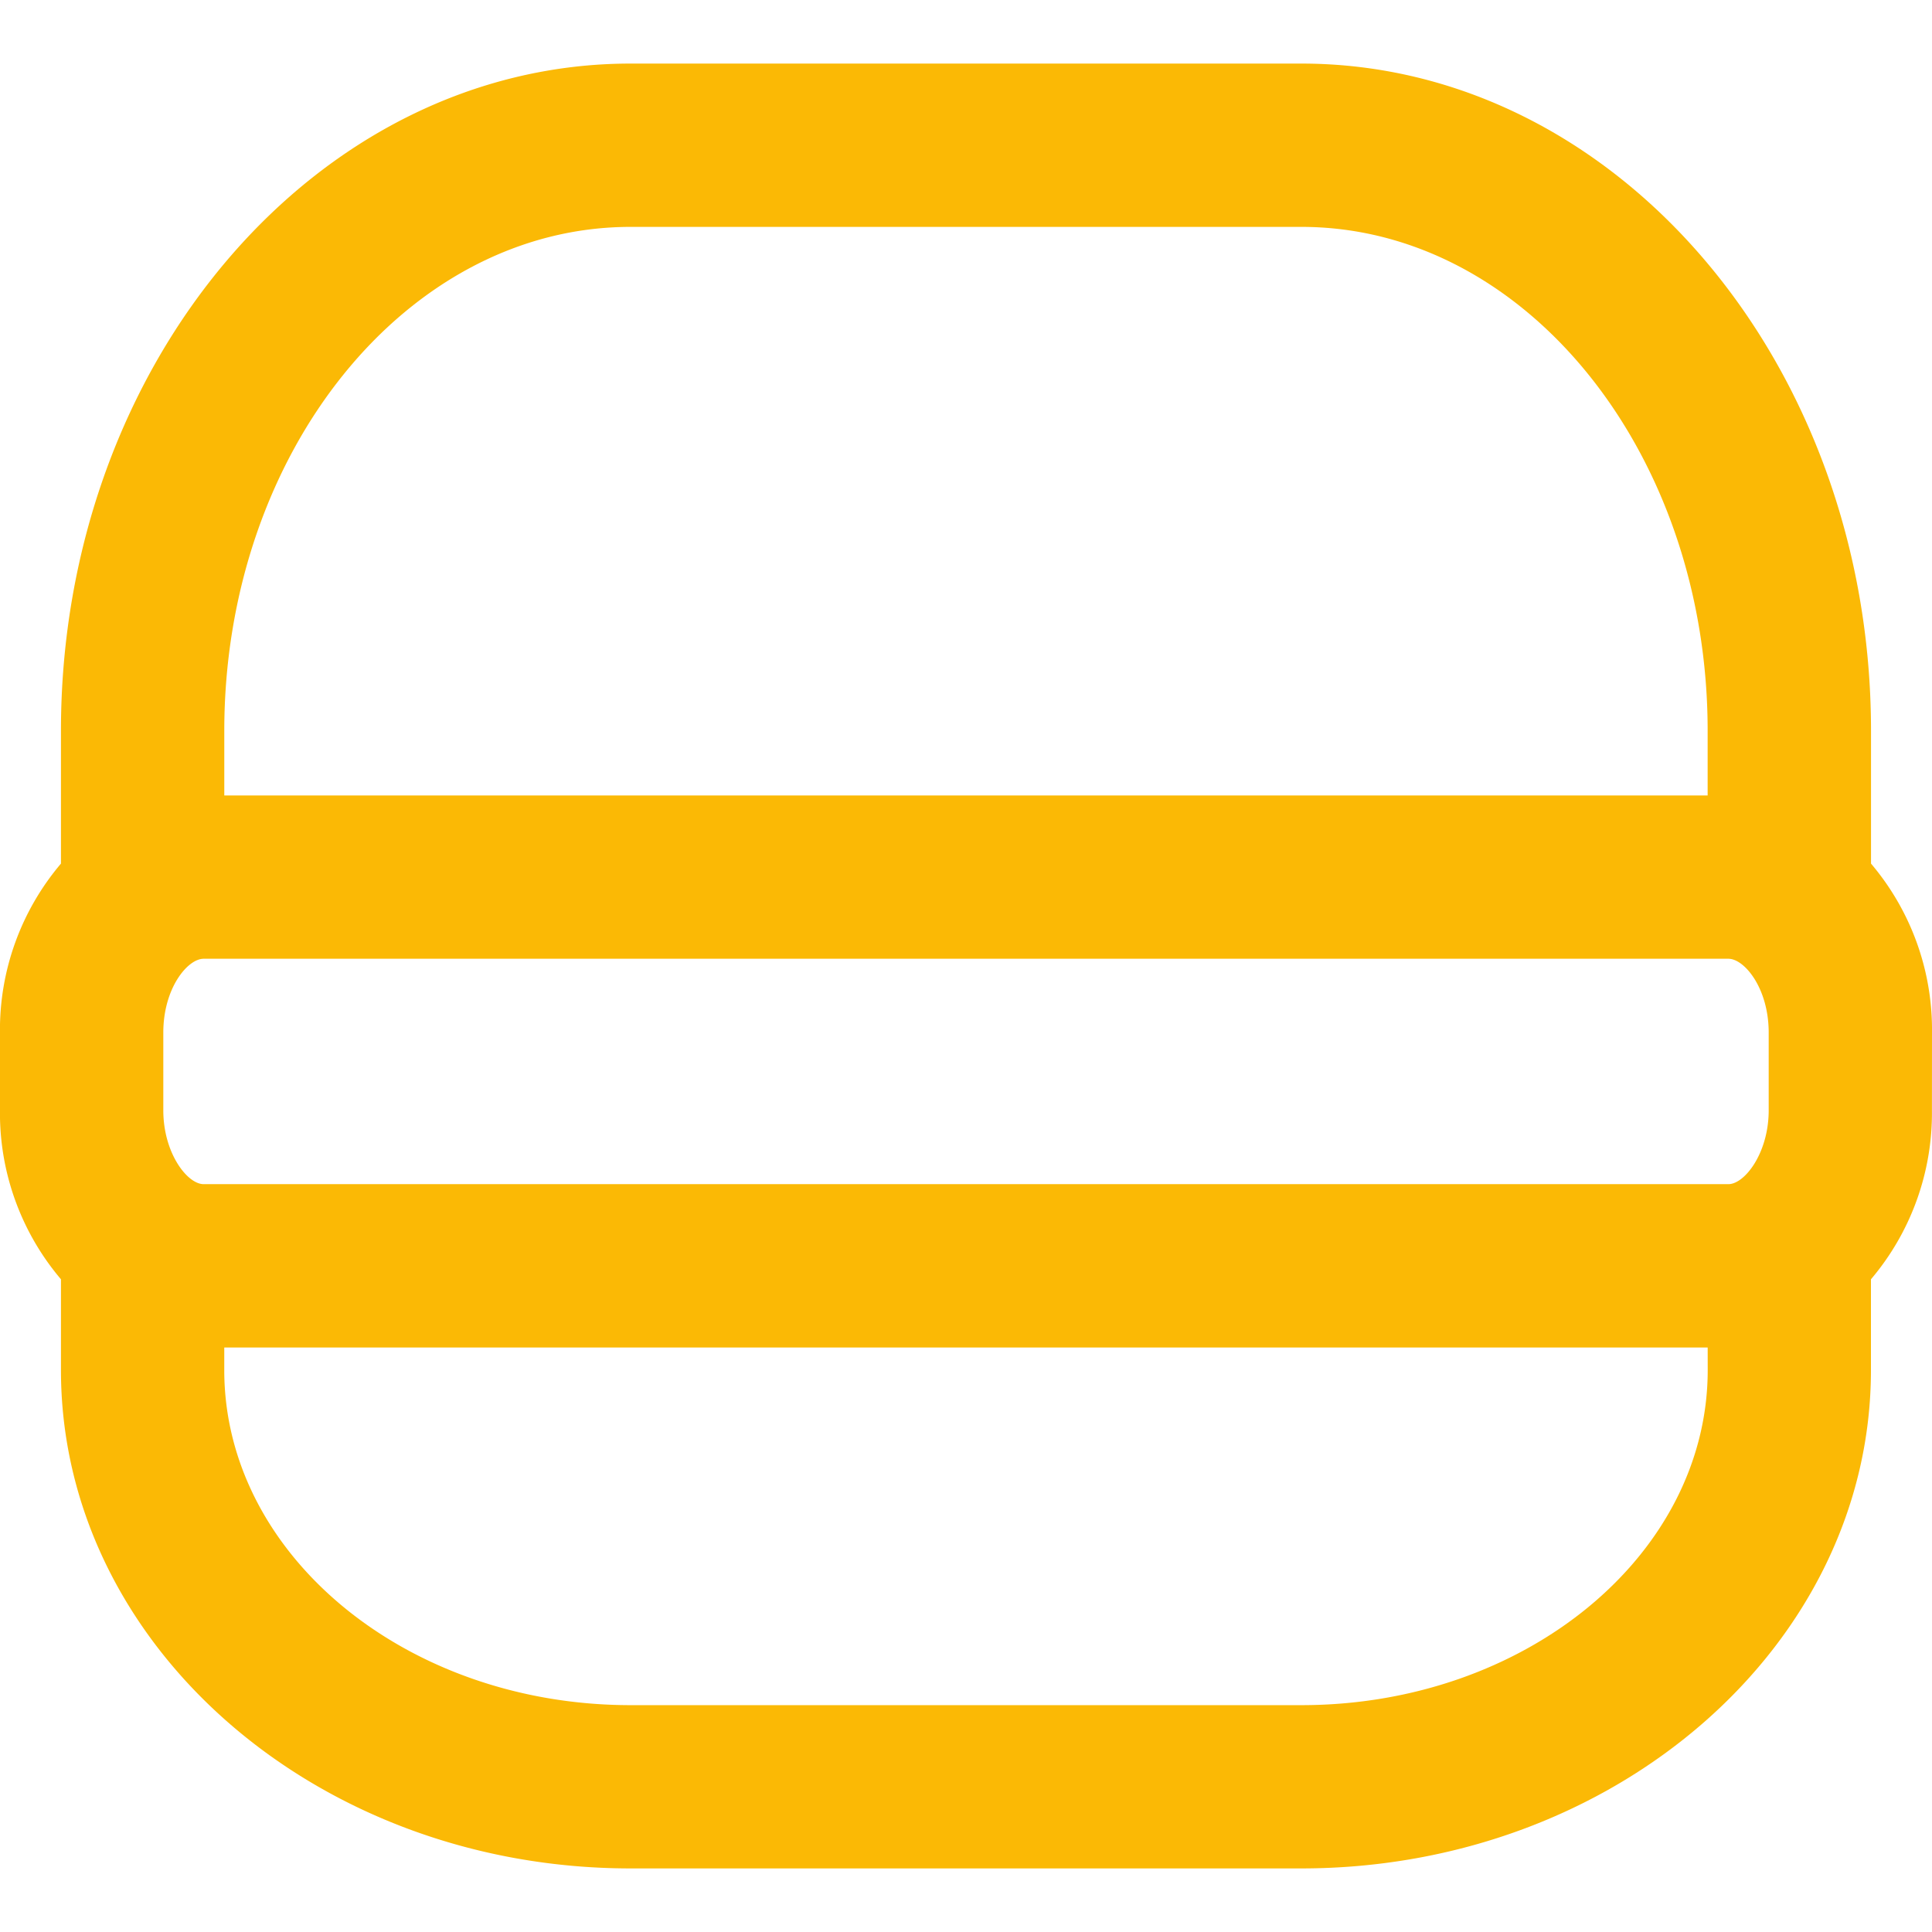 <svg data-v-e114f776="" xmlns="http://www.w3.org/2000/svg" width="25" height="25" viewBox="0 0 59.211 55.314"><path d="M709.028 1327.928a7.871 7.871 0 0 0-1.869-5.179v-4.073c0-11.274-7.831-20.446-17.457-20.446h-20.56c-9.626 0-17.457 9.172-17.457 20.446v4.073a7.873 7.873 0 0 0-1.869 5.179v2.382a7.871 7.871 0 0 0 1.869 5.178v2.782c0 8.423 7.831 15.274 17.457 15.274H689.7c9.626 0 17.457-6.851 17.457-15.274v-2.781a7.873 7.873 0 0 0 1.869-5.179zm-5.005 0v2.382c0 1.313-.738 2.263-1.235 2.263h-46.73c-.5 0-1.236-.95-1.236-2.263v-2.382c0-1.361.744-2.263 1.236-2.263h46.73c.491 0 1.235.902 1.235 2.263zm-47.332-9.252c0-8.515 5.586-15.441 12.452-15.441H689.7c6.866 0 12.452 6.926 12.452 15.441v1.984h-45.461zm45.463 19.595c0 5.662-5.586 10.269-12.452 10.269h-20.56c-6.866 0-12.452-4.607-12.452-10.269v-.692h45.463z" transform="translate(-649.817 -1298.23)" style="fill: rgb(251, 185, 5);"></path></svg>